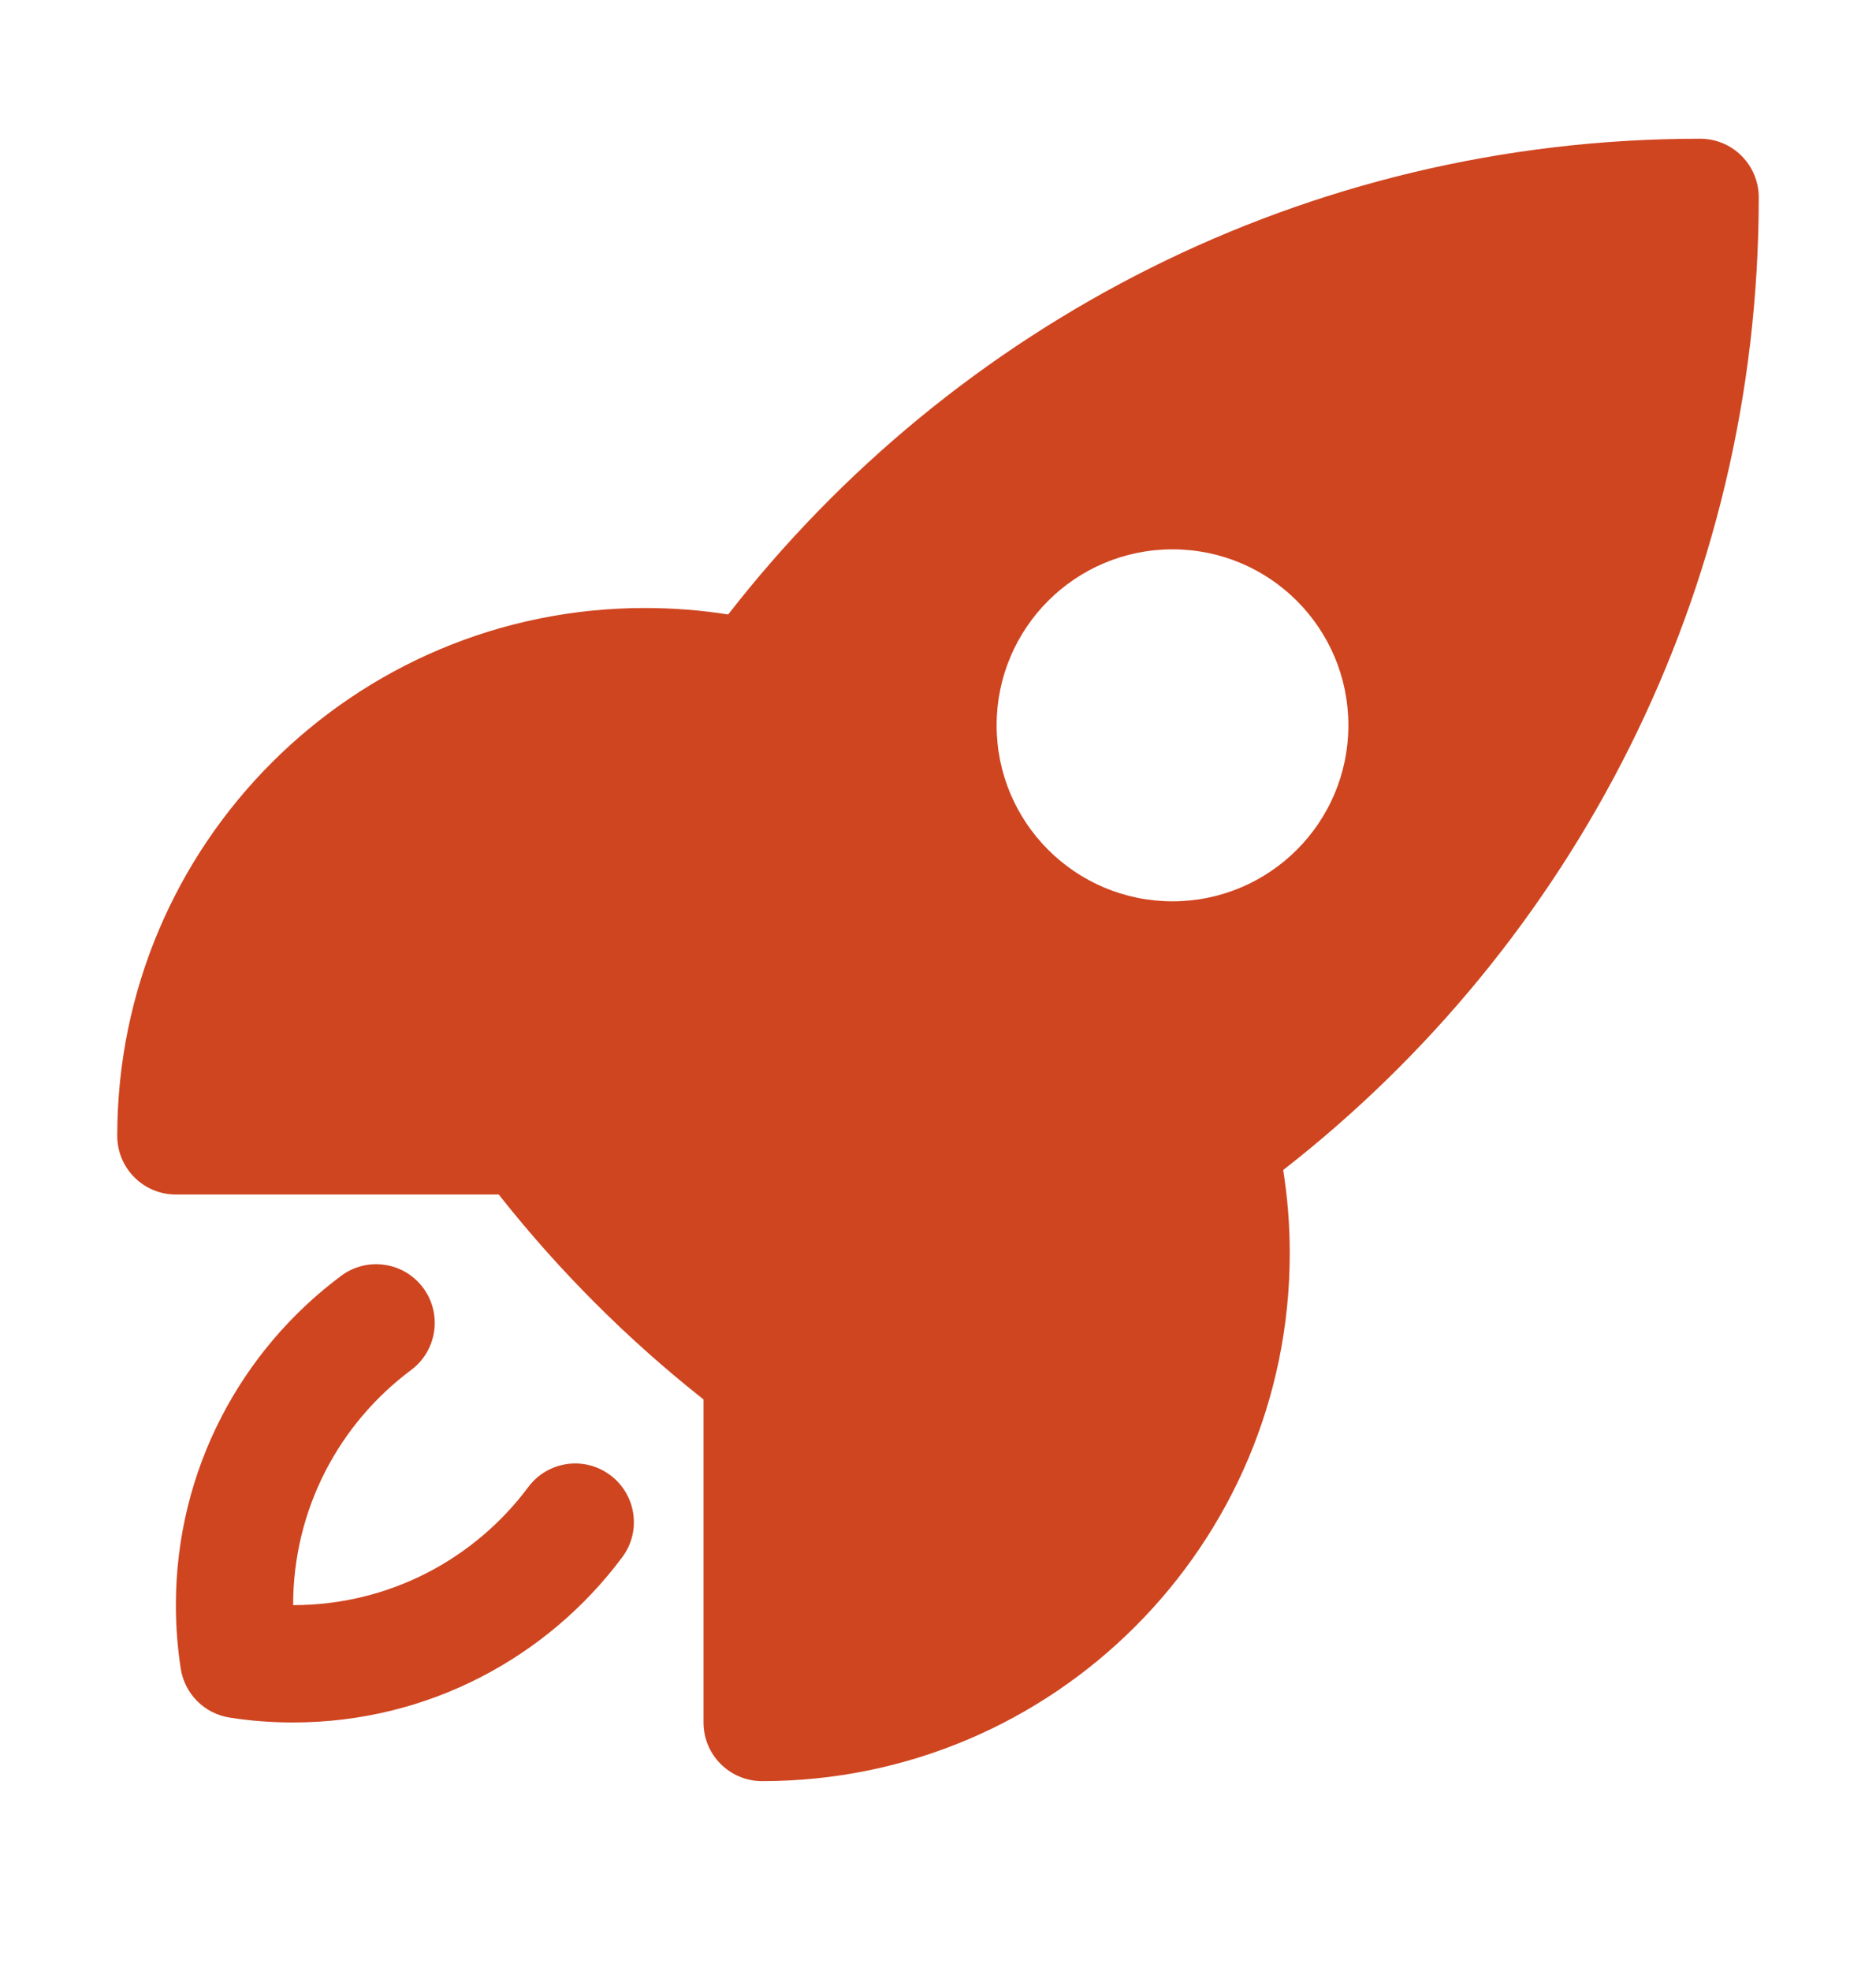 <svg width="20" height="21" viewBox="0 0 20 21" fill="none" xmlns="http://www.w3.org/2000/svg">
<path fill-rule="evenodd" clip-rule="evenodd" d="M7.763 6.547C10.163 3.463 13.912 1.478 18.125 1.478C18.291 1.478 18.45 1.543 18.567 1.661C18.684 1.778 18.75 1.937 18.75 2.103C18.75 6.316 16.764 10.065 13.68 12.466C13.726 12.755 13.75 13.051 13.75 13.352C13.75 16.459 11.232 18.977 8.125 18.977C7.78 18.977 7.5 18.698 7.5 18.352V14.91C7.492 14.904 7.485 14.898 7.477 14.892C6.684 14.263 5.965 13.544 5.336 12.751C5.33 12.743 5.324 12.736 5.318 12.727H1.875C1.53 12.727 1.25 12.448 1.25 12.102C1.25 8.996 3.768 6.478 6.875 6.478C7.177 6.478 7.473 6.501 7.763 6.547ZM12.5 5.853C11.464 5.853 10.625 6.692 10.625 7.728C10.625 8.763 11.464 9.603 12.5 9.603C13.536 9.603 14.375 8.763 14.375 7.728C14.375 6.692 13.536 5.853 12.5 5.853Z" fill="#CF4520"/>
<path d="M4.384 14.596C4.66 14.389 4.717 13.998 4.511 13.721C4.304 13.444 3.913 13.387 3.636 13.594C2.568 14.39 1.875 15.665 1.875 17.102C1.875 17.332 1.893 17.558 1.927 17.779C1.969 18.048 2.18 18.259 2.449 18.3C2.669 18.335 2.895 18.352 3.125 18.352C4.562 18.352 5.837 17.659 6.634 16.591C6.84 16.315 6.783 15.923 6.506 15.717C6.23 15.51 5.838 15.567 5.632 15.844C5.061 16.609 4.151 17.102 3.125 17.102C3.125 16.077 3.618 15.166 4.384 14.596Z" fill="#CF4520"/>
</svg>

